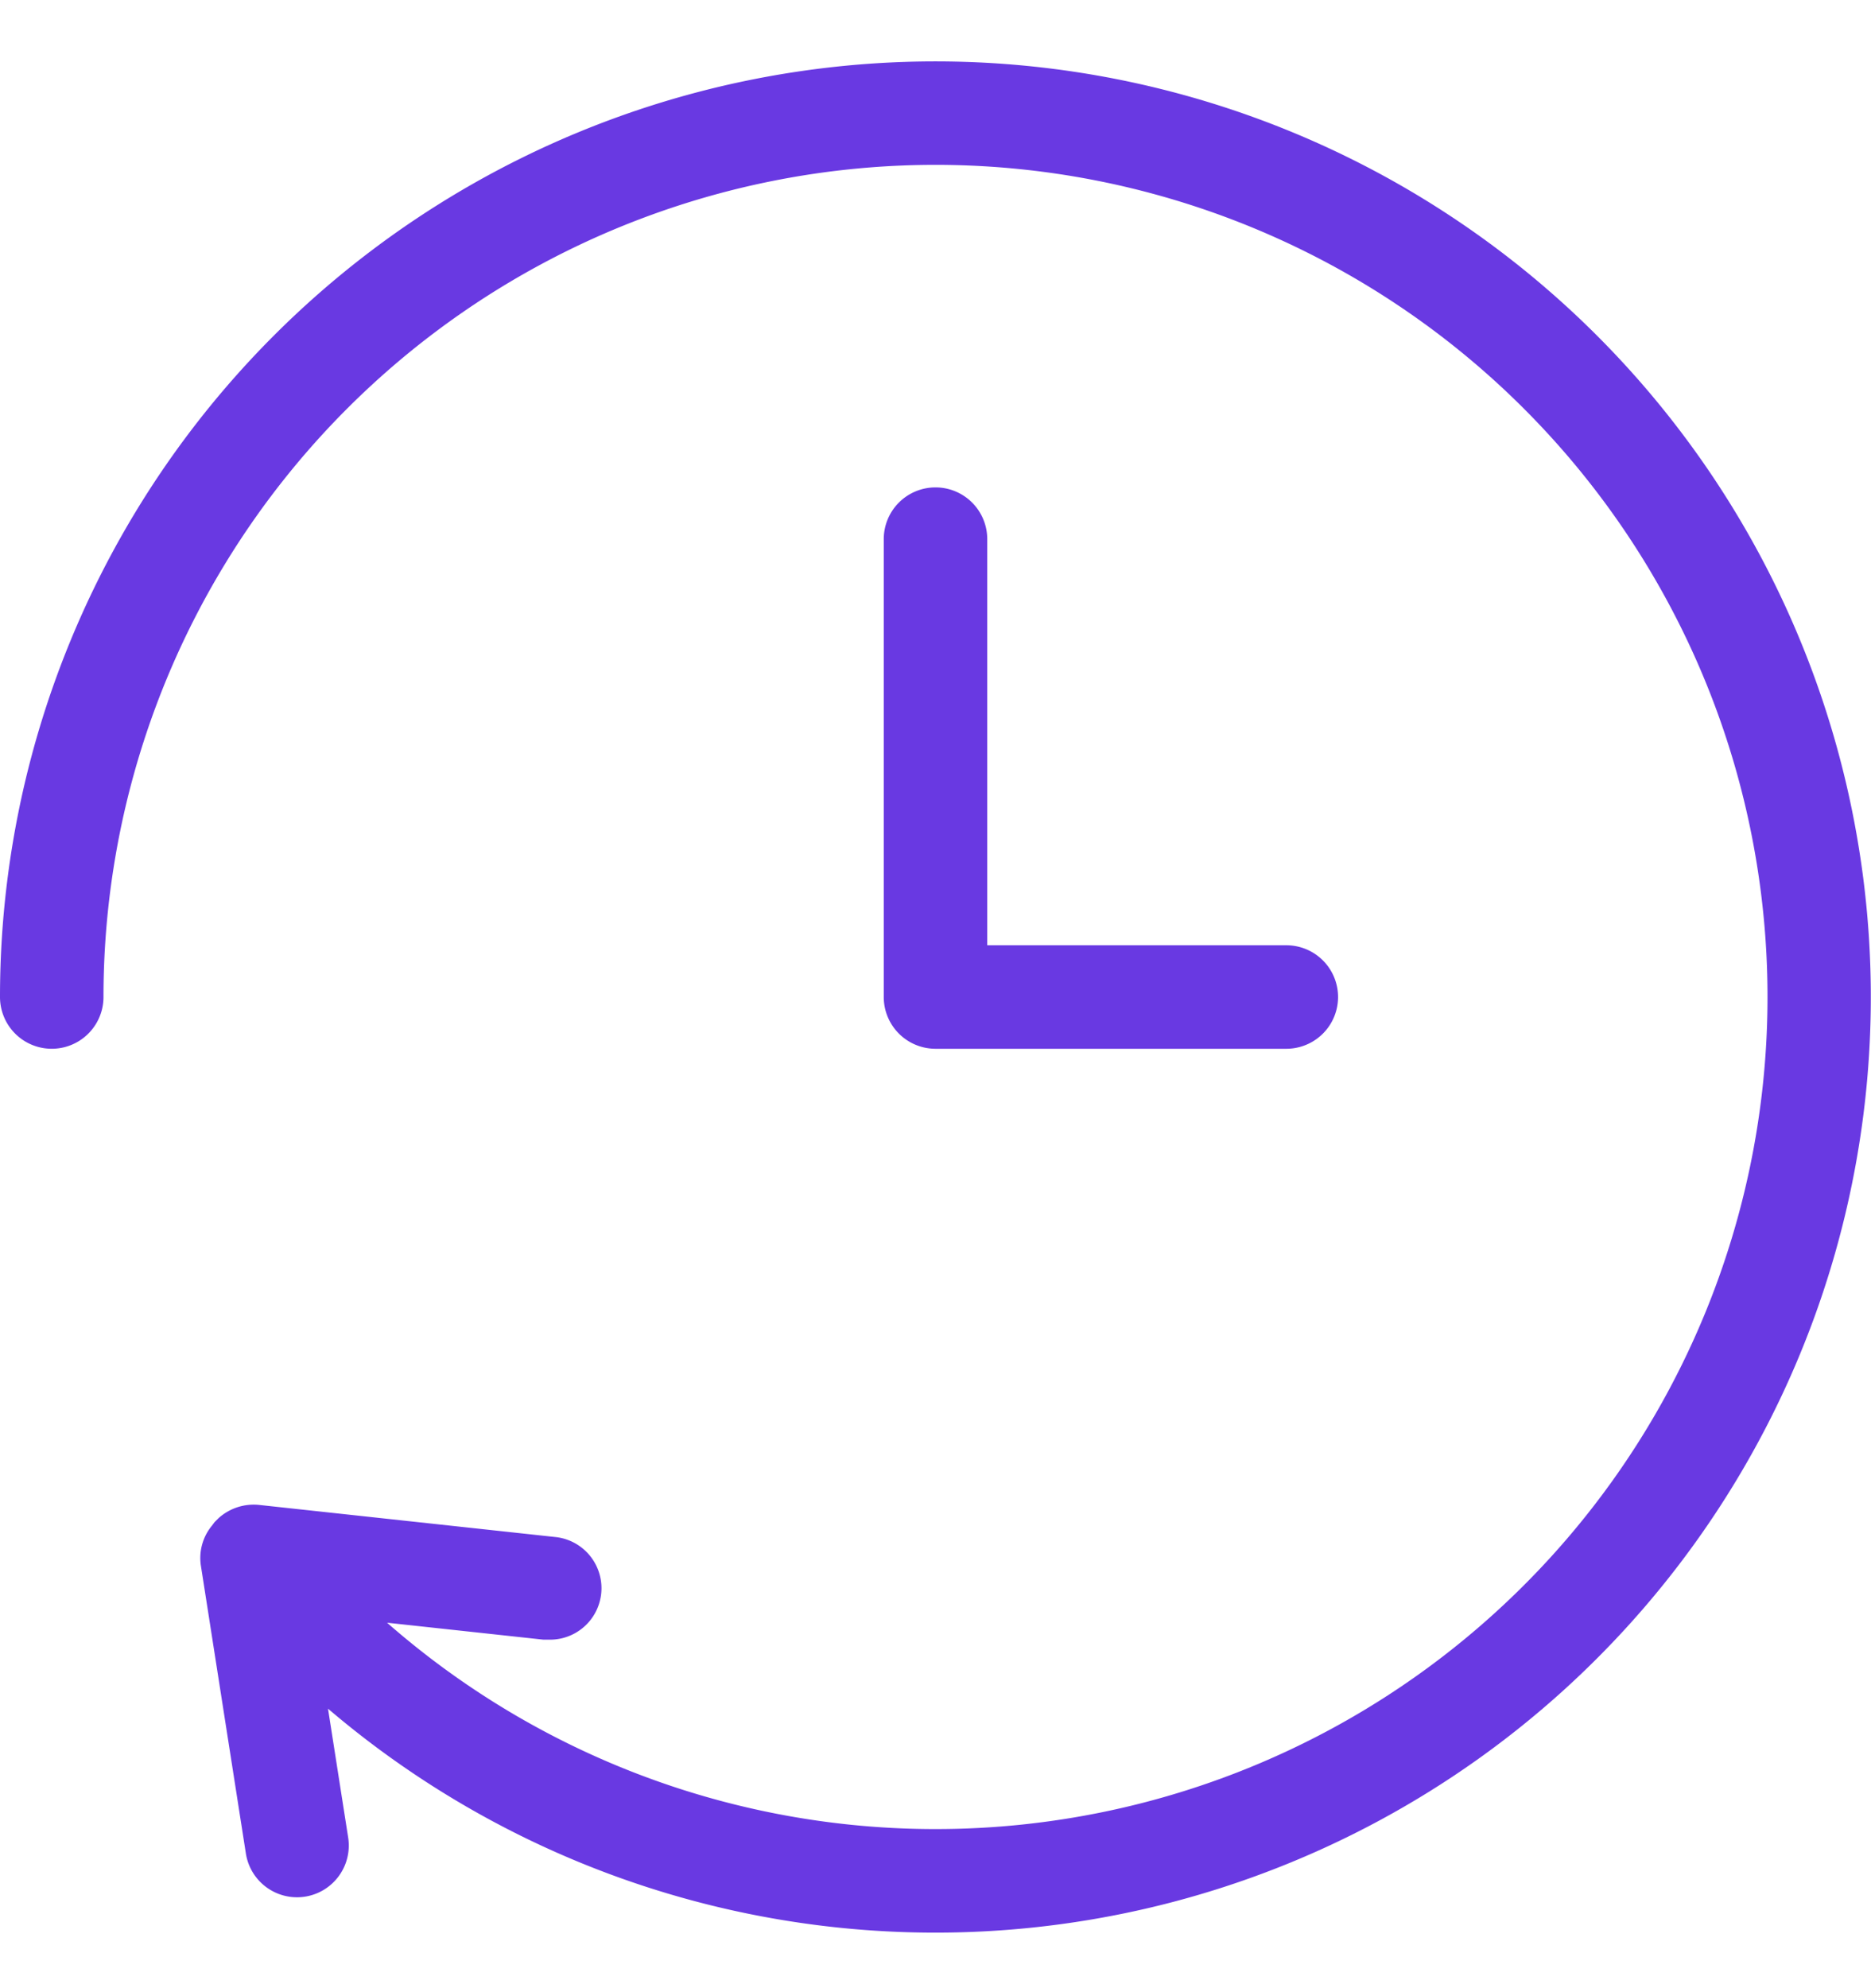 <svg id="Layer_1" data-name="Layer 1" xmlns="http://www.w3.org/2000/svg" viewBox="0 0 64 68"><defs><style>.cls-1{fill:#6939e2;}</style></defs><title>profile picture</title><path class="cls-1" d="M32,2.1a32,32,0,0,0-32,32,1.77,1.77,0,0,0,3.54,0,28.46,28.46,0,1,1,9.7,21.4l5.35.58h.2A1.76,1.76,0,0,0,19,52.57L8.85,51.47a1.8,1.8,0,0,0-1.37.45l-.14.14-.09.12a1.74,1.74,0,0,0-.38,1.36l1.54,9.85a1.77,1.77,0,1,0,3.5-.54l-.69-4.41A32,32,0,1,0,32,2.1Z"/><path class="cls-1" d="M32,16.67a1.77,1.77,0,0,0-1.77,1.77V34.1A1.77,1.77,0,0,0,32,35.87H44a1.77,1.77,0,0,0,0-3.54H33.77V18.44A1.77,1.77,0,0,0,32,16.67Z"/></svg>